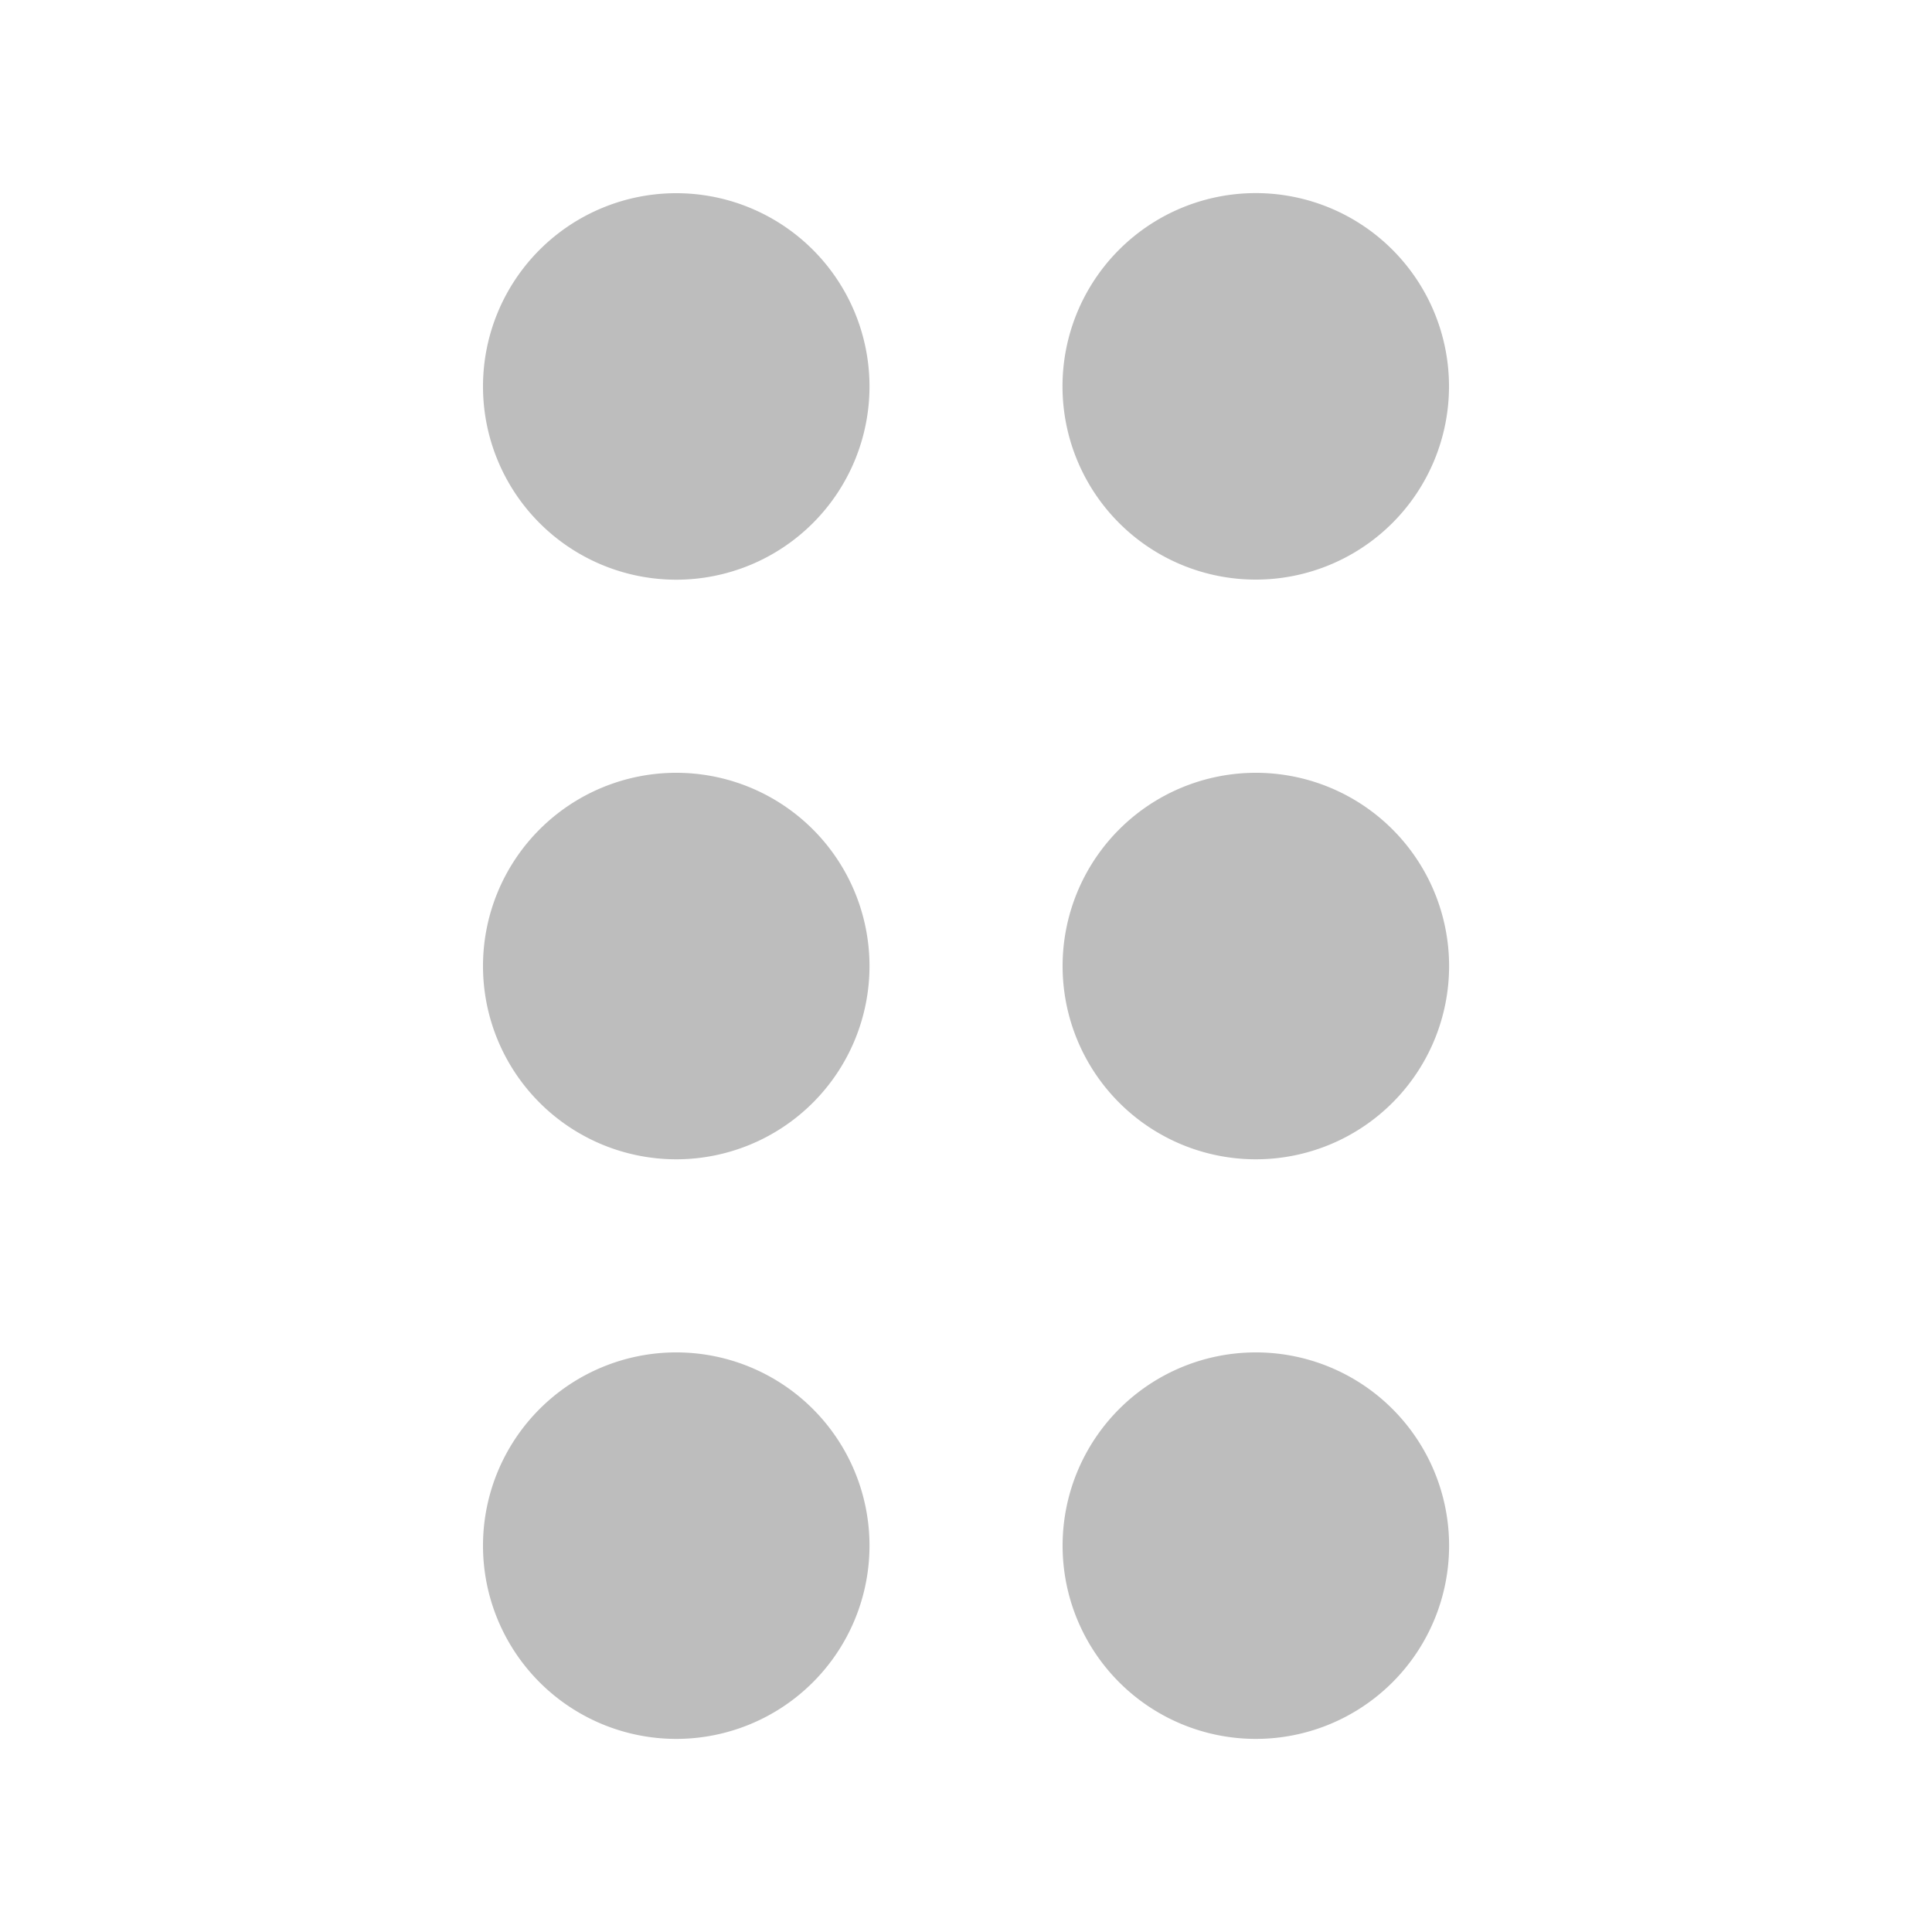 <svg xmlns="http://www.w3.org/2000/svg" viewBox="0 0 20 20"><path fill="#bdbdbd" d="M7 2a2 2 0 1 0 .001 4.001A2 2 0 0 0 7 2m0 6a2 2 0 1 0 .001 4.001A2 2 0 0 0 7 8m0 6a2 2 0 1 0 .001 4.001A2 2 0 0 0 7 14m6-8a2 2 0 1 0-.001-4.001A2 2 0 0 0 13 6m0 2a2 2 0 1 0 .001 4.001A2 2 0 0 0 13 8m0 6a2 2 0 1 0 .001 4.001A2 2 0 0 0 13 14"/></svg>
